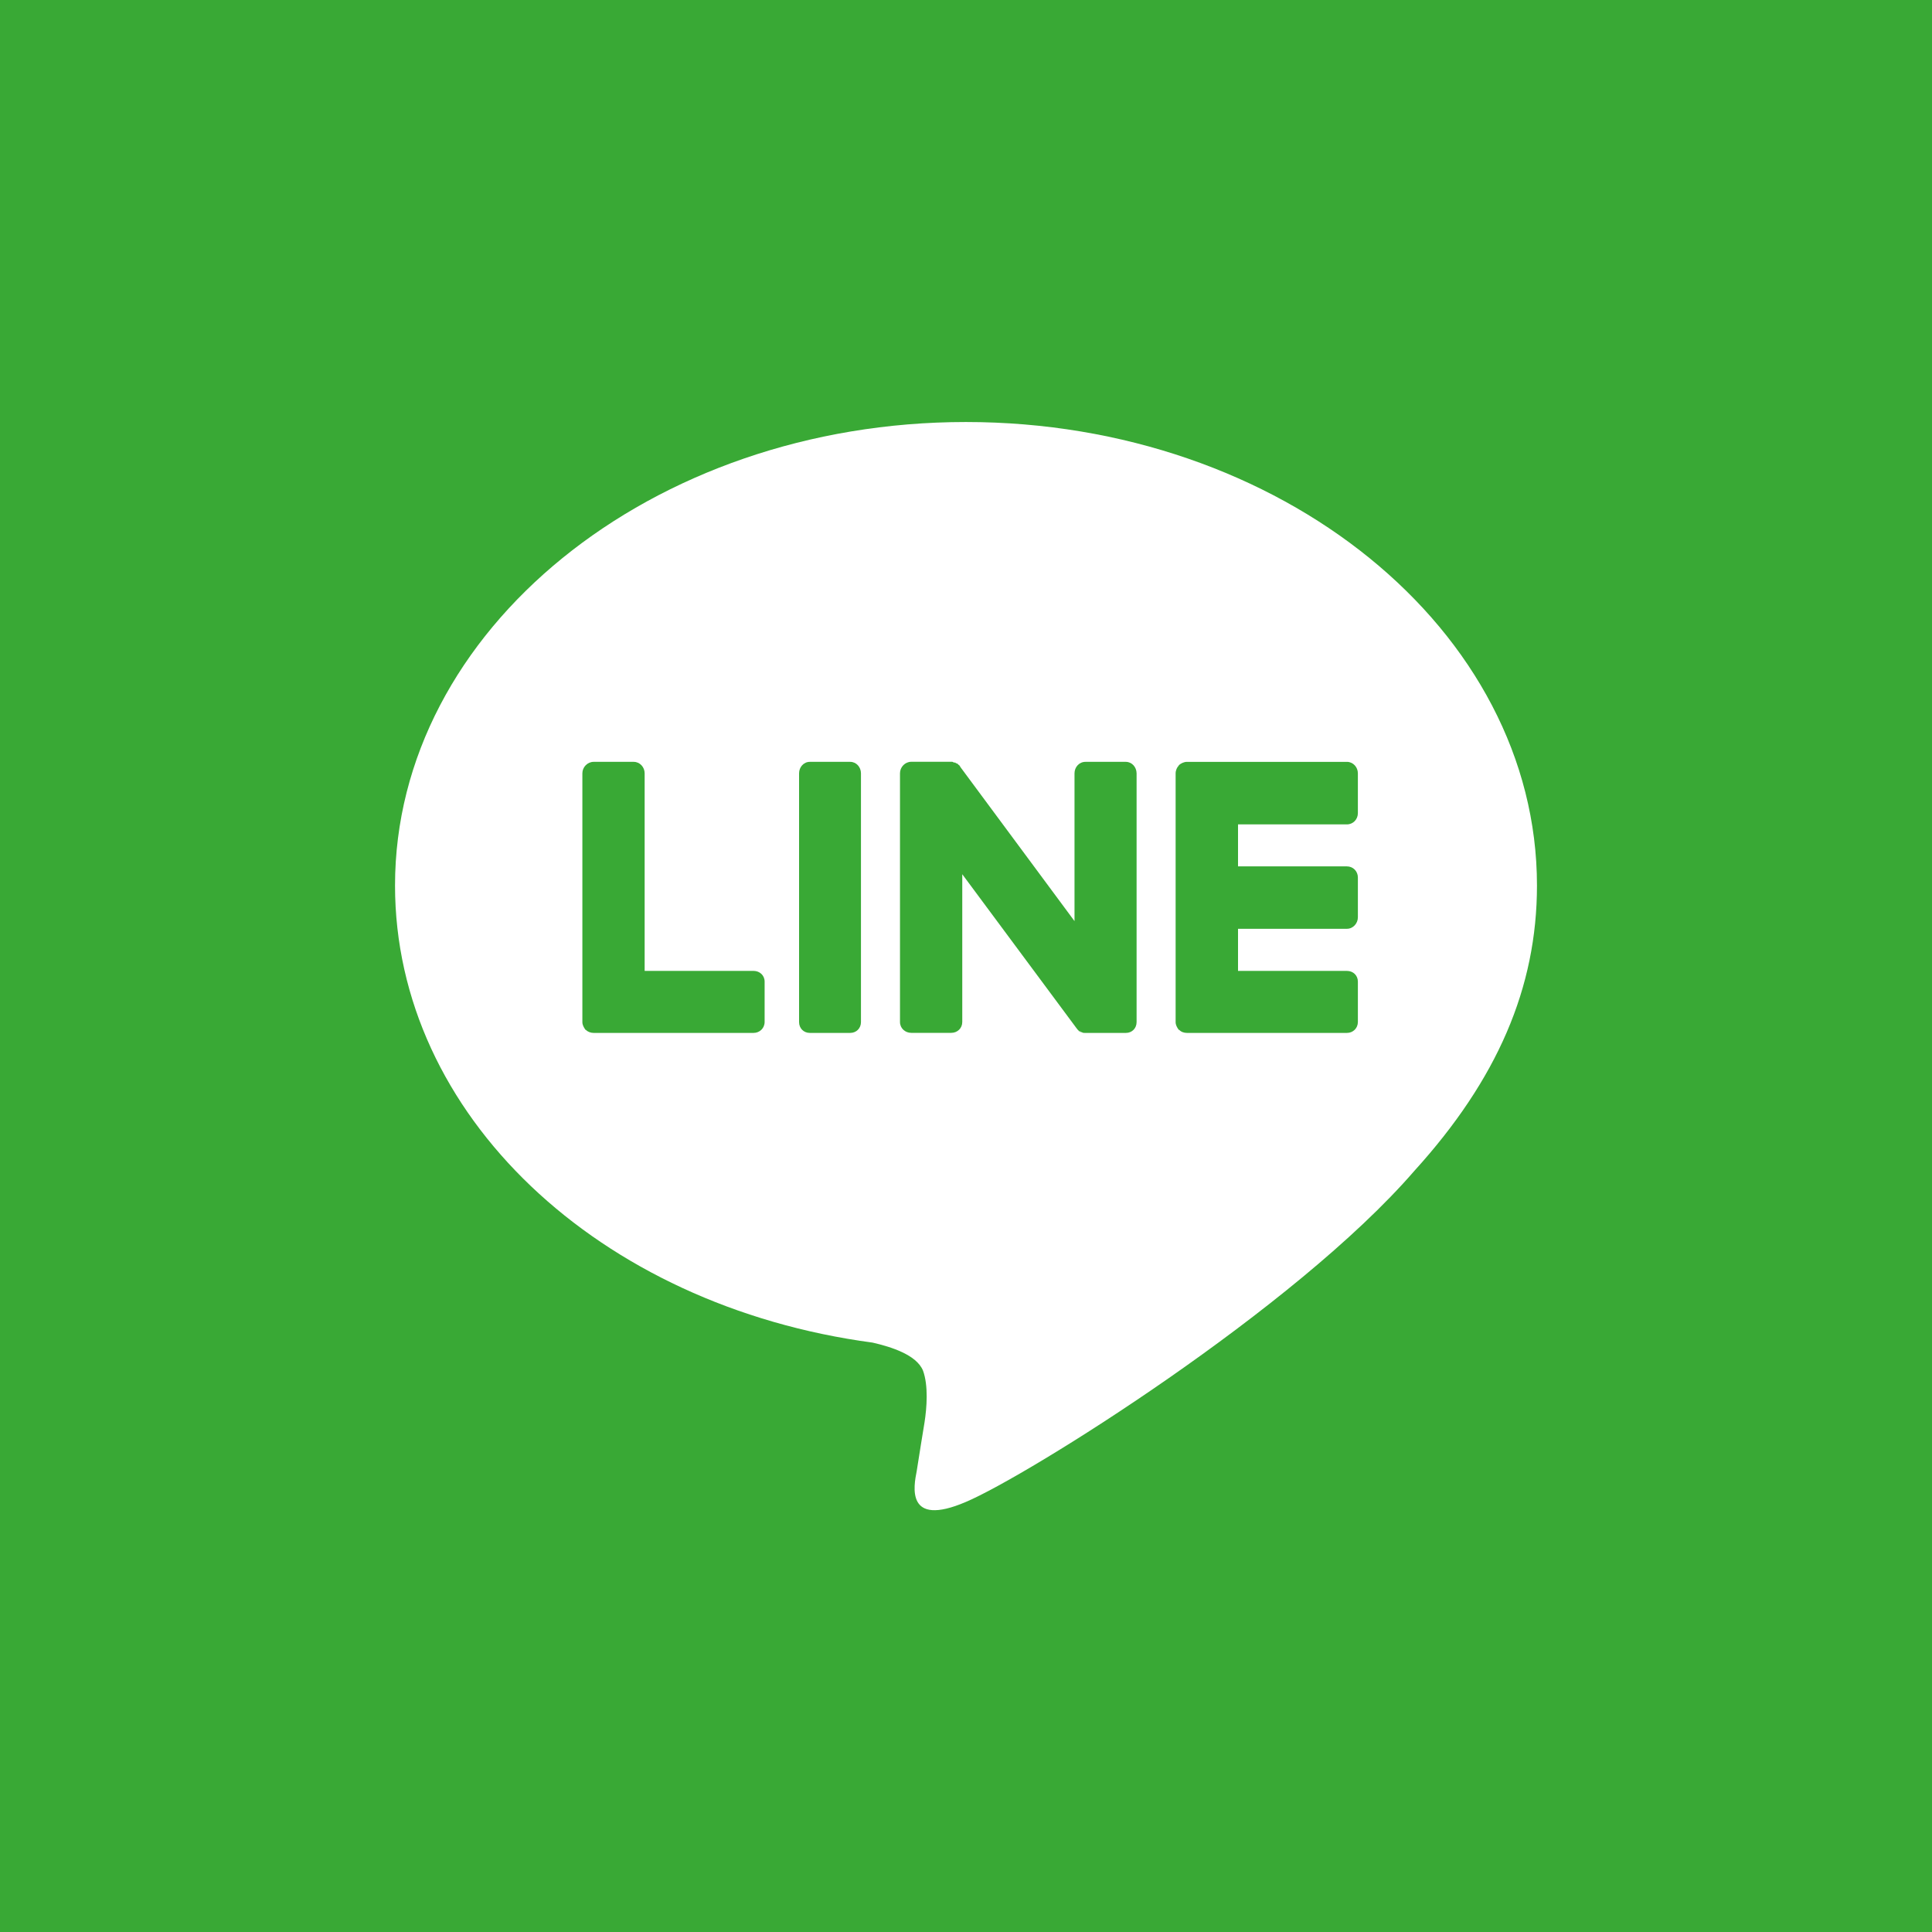 <?xml version="1.0" encoding="utf-8"?>
<!-- Generator: Adobe Illustrator 15.1.0, SVG Export Plug-In . SVG Version: 6.00 Build 0)  -->
<!DOCTYPE svg PUBLIC "-//W3C//DTD SVG 1.1//EN" "http://www.w3.org/Graphics/SVG/1.1/DTD/svg11.dtd">
<svg version="1.1" id="Layer_1" xmlns="http://www.w3.org/2000/svg" xmlns:xlink="http://www.w3.org/1999/xlink" x="0px" y="0px"
	 width="30px" height="30px" viewBox="0 0 30 30" enable-background="new 0 0 30 30" xml:space="preserve">
<g>
	<rect fill="#39A935" width="30" height="30"/>
	<g>
		<path fill="#FFFFFF" d="M23.866,13.75c0-3.963-3.98-7.197-8.868-7.197c-4.885,0-8.864,3.234-8.864,7.197
			c0,3.557,3.159,6.529,7.416,7.098c0.287,0.066,0.681,0.189,0.782,0.434c0.086,0.232,0.059,0.582,0.024,0.805
			c0,0-0.102,0.623-0.122,0.76c-0.043,0.221-0.178,0.879,0.764,0.475c0.951-0.402,5.111-2.998,6.966-5.143l0,0
			C23.248,16.764,23.866,15.338,23.866,13.75"/>
		<path fill="#39A935" d="M13.202,11.83h-0.627c-0.096,0-0.167,0.082-0.167,0.178v3.863c0,0.096,0.071,0.168,0.167,0.168h0.627
			c0.095,0,0.167-0.072,0.167-0.168v-3.863C13.369,11.912,13.297,11.83,13.202,11.83"/>
		<path fill="#39A935" d="M17.482,11.83h-0.627c-0.098,0-0.17,0.082-0.17,0.178v2.295l-1.771-2.391
			c-0.001-0.01-0.012-0.012-0.012-0.023l0,0c0,0-0.012-0.006-0.012-0.012h-0.003c-0.007,0-0.009-0.006-0.009-0.012h-0.007
			c0,0-0.005-0.002-0.005-0.006c-0.004-0.002-0.009-0.006-0.009-0.006h-0.01c0,0-0.006-0.002-0.006-0.004
			c0-0.004-0.006-0.008-0.012-0.008l0,0h-0.012c0,0-0.005,0-0.012-0.002c0-0.002,0-0.004-0.005-0.006c0,0-0.008,0-0.008-0.002
			s-0.008-0.002-0.008-0.002h-0.012h-0.004H14.15c-0.096,0-0.175,0.082-0.175,0.178v3.863c0,0.096,0.079,0.168,0.175,0.168h0.621
			c0.096,0,0.171-0.072,0.171-0.168v-2.295l1.774,2.391c0.013,0.018,0.028,0.035,0.04,0.045c0,0.002,0,0.002,0,0.004
			c0.011,0,0.012,0,0.012,0s0.007,0,0.012,0.004c0,0.004,0,0.008,0,0.008c0.01,0,0.013,0,0.013,0h0.006c0,0,0.006,0.006,0.012,0.008
			l0.006,0.002c0.012,0.002,0.023,0.002,0.039,0.002h0.627c0.095,0,0.166-0.072,0.166-0.168v-3.863
			C17.648,11.912,17.577,11.83,17.482,11.83"/>
		<path fill="#39A935" d="M11.701,15.076H10.01v-3.068c0-0.096-0.074-0.178-0.17-0.178H9.218c-0.096,0-0.175,0.082-0.175,0.178
			v3.861v0.002c0,0.045,0.023,0.084,0.048,0.119c0,0.002,0,0.002,0,0.002h0.007c0.029,0.031,0.077,0.047,0.119,0.047h0.001h2.483
			c0.096,0,0.172-0.074,0.172-0.17v-0.627C11.873,15.146,11.797,15.076,11.701,15.076"/>
		<path fill="#39A935" d="M20.915,12.801c0.096,0,0.17-0.078,0.17-0.174v-0.619c0-0.096-0.074-0.178-0.17-0.178h-2.483h-0.001
			c-0.045,0-0.093,0.023-0.12,0.047c0,0-0.004,0.004-0.007,0.006c-0.001,0.002-0.001,0.004-0.001,0.006
			c-0.025,0.023-0.048,0.072-0.048,0.119l0,0v3.861v0.002c0,0.045,0.022,0.084,0.048,0.119c0,0.002,0,0.002,0,0.002h0.009
			c0.026,0.031,0.074,0.047,0.119,0.047h0.001h2.483c0.096,0,0.17-0.074,0.17-0.17v-0.627c0-0.096-0.074-0.166-0.17-0.166h-1.691
			v-0.654h1.691c0.096,0,0.17-0.084,0.17-0.178v-0.619c0-0.096-0.074-0.172-0.17-0.172h-1.691v-0.652H20.915z"/>
	</g>
</g>
</svg>
